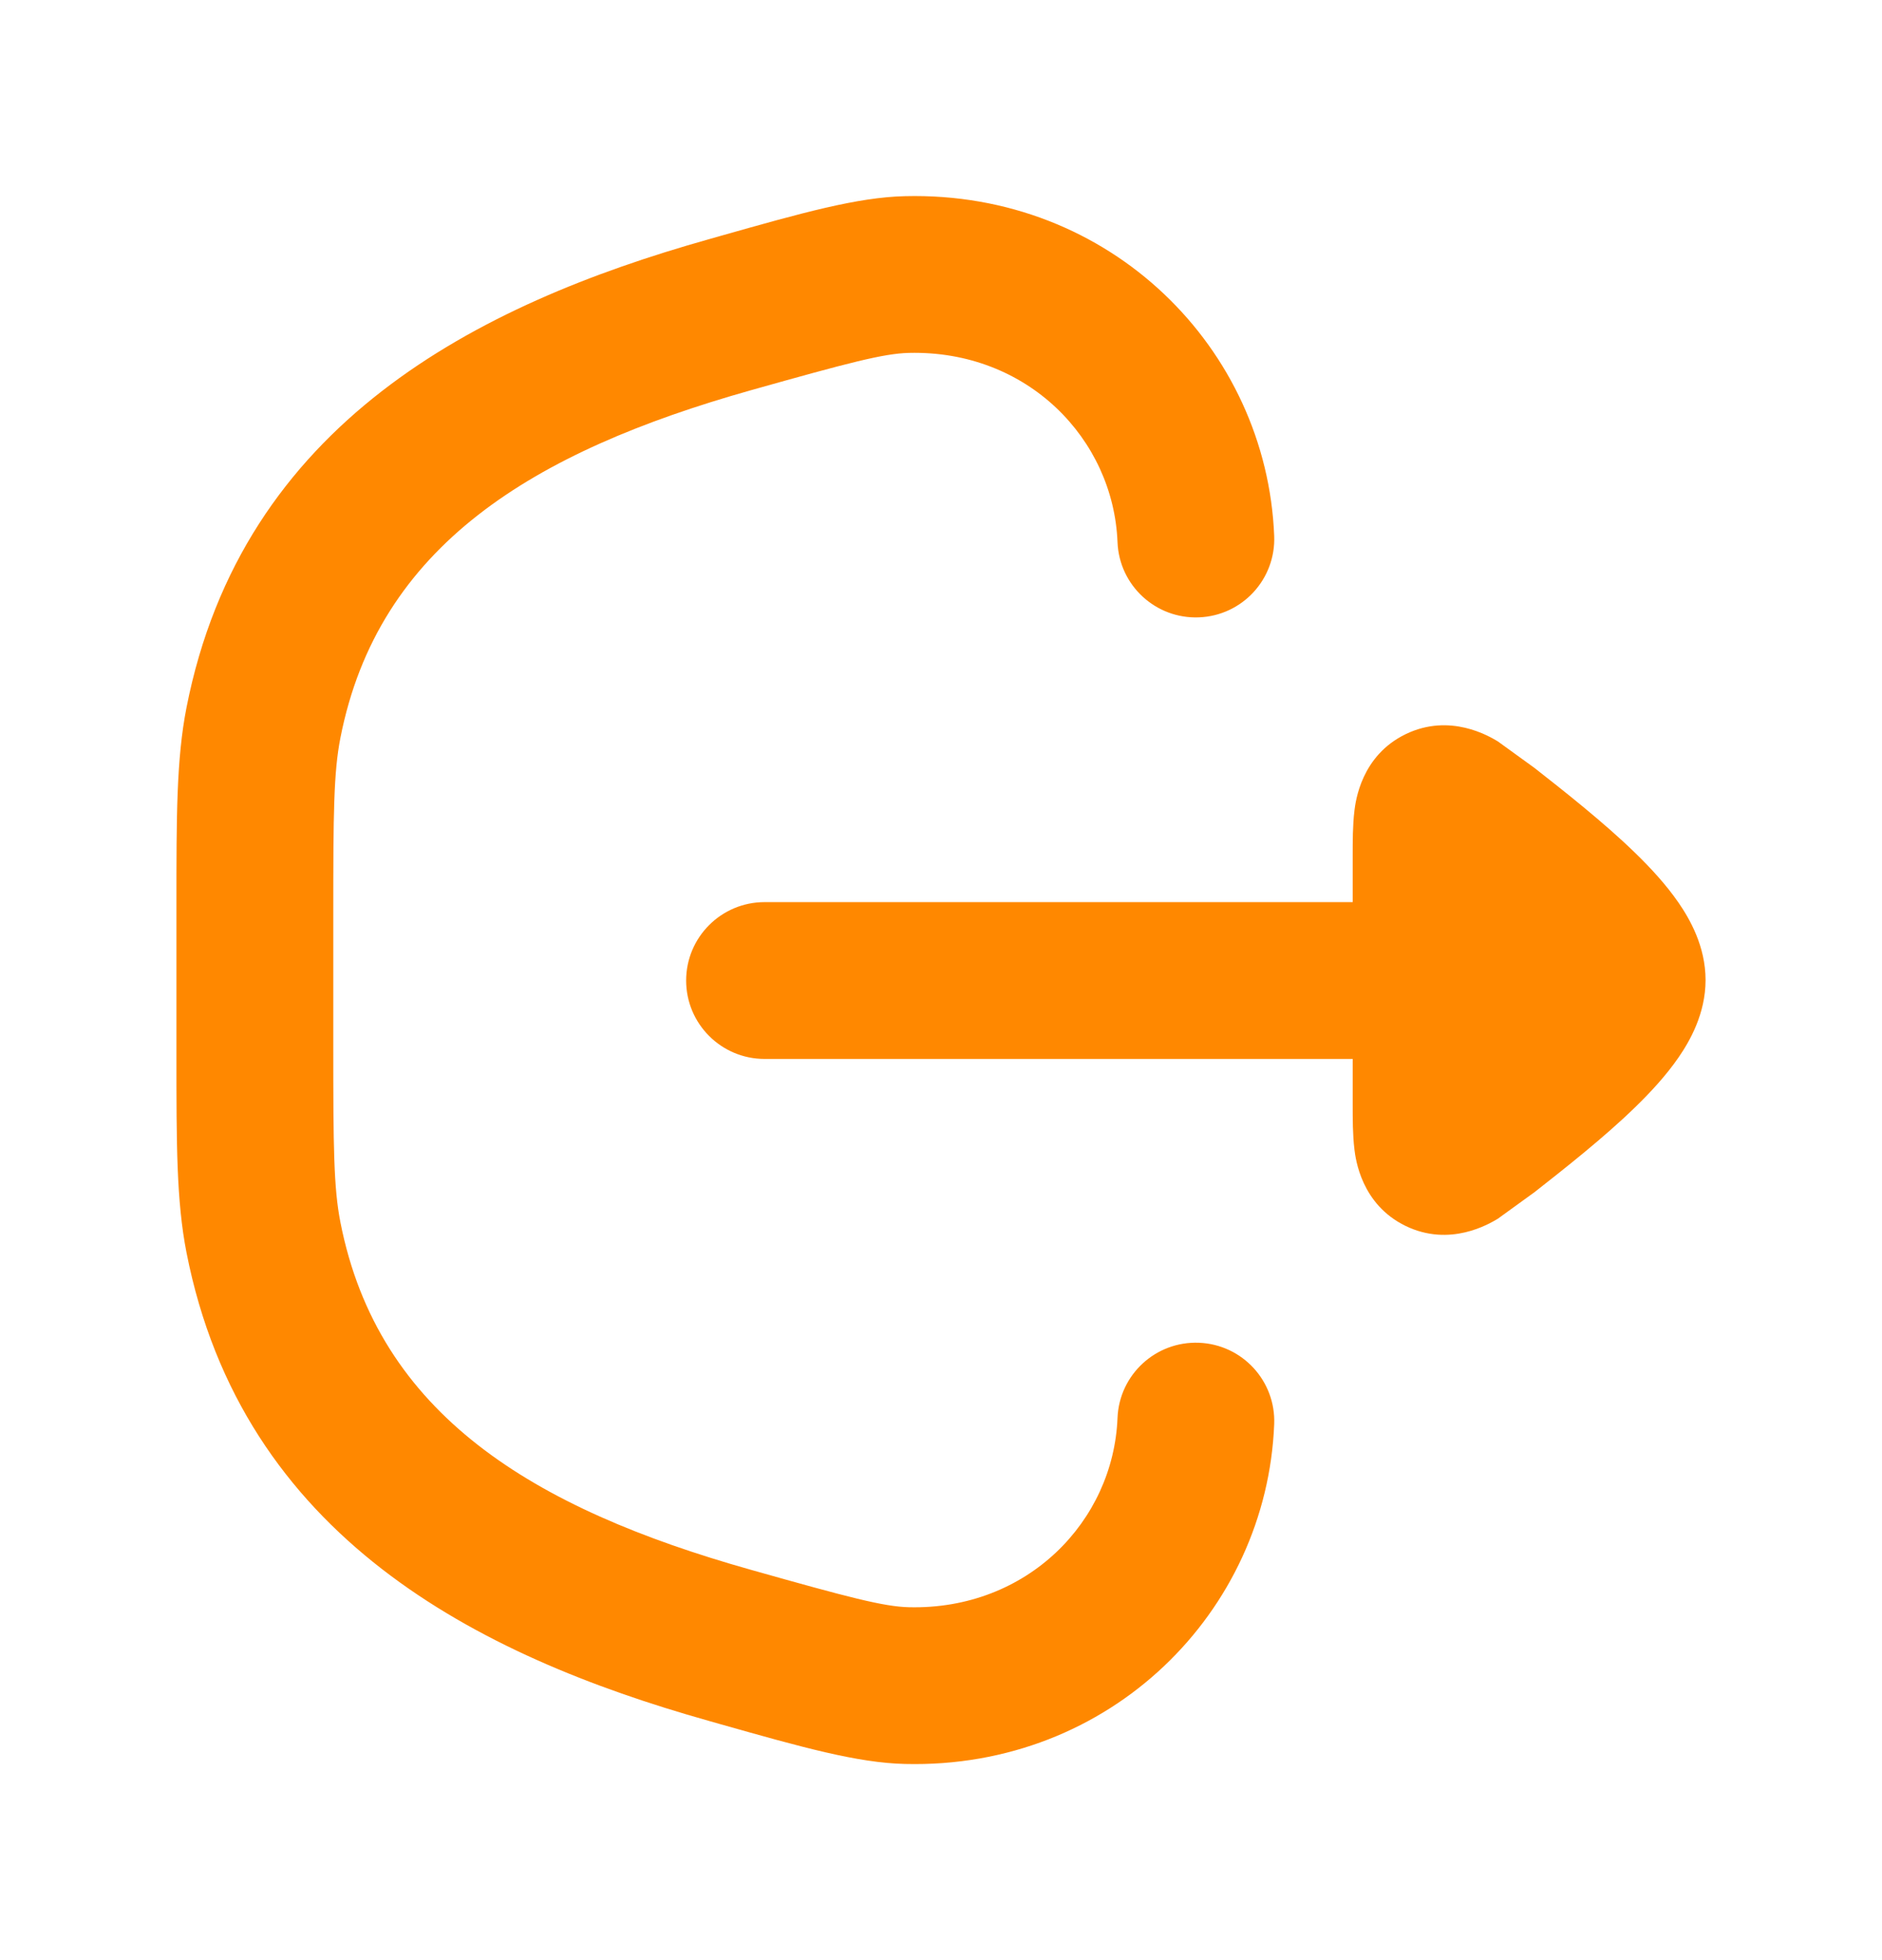 <svg width="24" height="25" viewBox="0 0 24 25" fill="none" xmlns="http://www.w3.org/2000/svg">
<path fill-rule="evenodd" clip-rule="evenodd" d="M11.541 2.502C14.163 2.437 16.154 4.446 16.249 6.835C16.271 7.387 15.842 7.852 15.29 7.874C14.738 7.896 14.273 7.467 14.251 6.915C14.199 5.6 13.103 4.464 11.59 4.501C11.268 4.509 10.827 4.625 9.573 4.978C6.794 5.762 4.822 6.96 4.341 9.411C4.255 9.851 4.25 10.363 4.25 11.663V13.337C4.25 14.637 4.255 15.149 4.341 15.589C4.822 18.04 6.794 19.238 9.573 20.021C10.827 20.375 11.268 20.491 11.59 20.499C13.103 20.536 14.199 19.4 14.251 18.085C14.273 17.533 14.738 17.104 15.29 17.126C15.842 17.148 16.271 17.613 16.249 18.165C16.154 20.554 14.163 22.563 11.541 22.498C10.932 22.484 10.224 22.284 9.188 21.991C9.136 21.976 9.083 21.962 9.03 21.946C6.085 21.116 3.09 19.601 2.378 15.974C2.25 15.319 2.25 14.6 2.25 13.454C2.25 13.415 2.25 13.377 2.25 13.337V11.663C2.25 11.623 2.25 11.585 2.25 11.546C2.25 10.4 2.25 9.681 2.378 9.026C3.09 5.399 6.085 3.884 9.03 3.054C9.083 3.039 9.136 3.024 9.188 3.009C10.224 2.716 10.932 2.516 11.541 2.502Z" fill="#FF8800"/>
<path d="M9.75 13.506C9.198 13.506 8.75 13.058 8.75 12.506C8.75 11.954 9.198 11.506 9.75 11.506H17.25V10.912C17.25 10.736 17.25 10.52 17.272 10.344L17.272 10.341C17.288 10.214 17.36 9.638 17.925 9.364C18.492 9.089 18.992 9.391 19.101 9.456L19.569 9.795C19.945 10.09 20.459 10.495 20.85 10.876C21.046 11.066 21.247 11.283 21.406 11.514C21.547 11.719 21.75 12.069 21.75 12.5C21.75 12.931 21.547 13.281 21.406 13.486C21.247 13.717 21.046 13.934 20.85 14.124C20.459 14.505 19.945 14.91 19.569 15.205L19.101 15.544C18.992 15.609 18.492 15.911 17.925 15.636C17.36 15.362 17.288 14.786 17.272 14.659L17.272 14.656C17.25 14.48 17.25 14.264 17.25 14.088V13.506H9.75Z" fill="#FF8800"/>
</svg>
